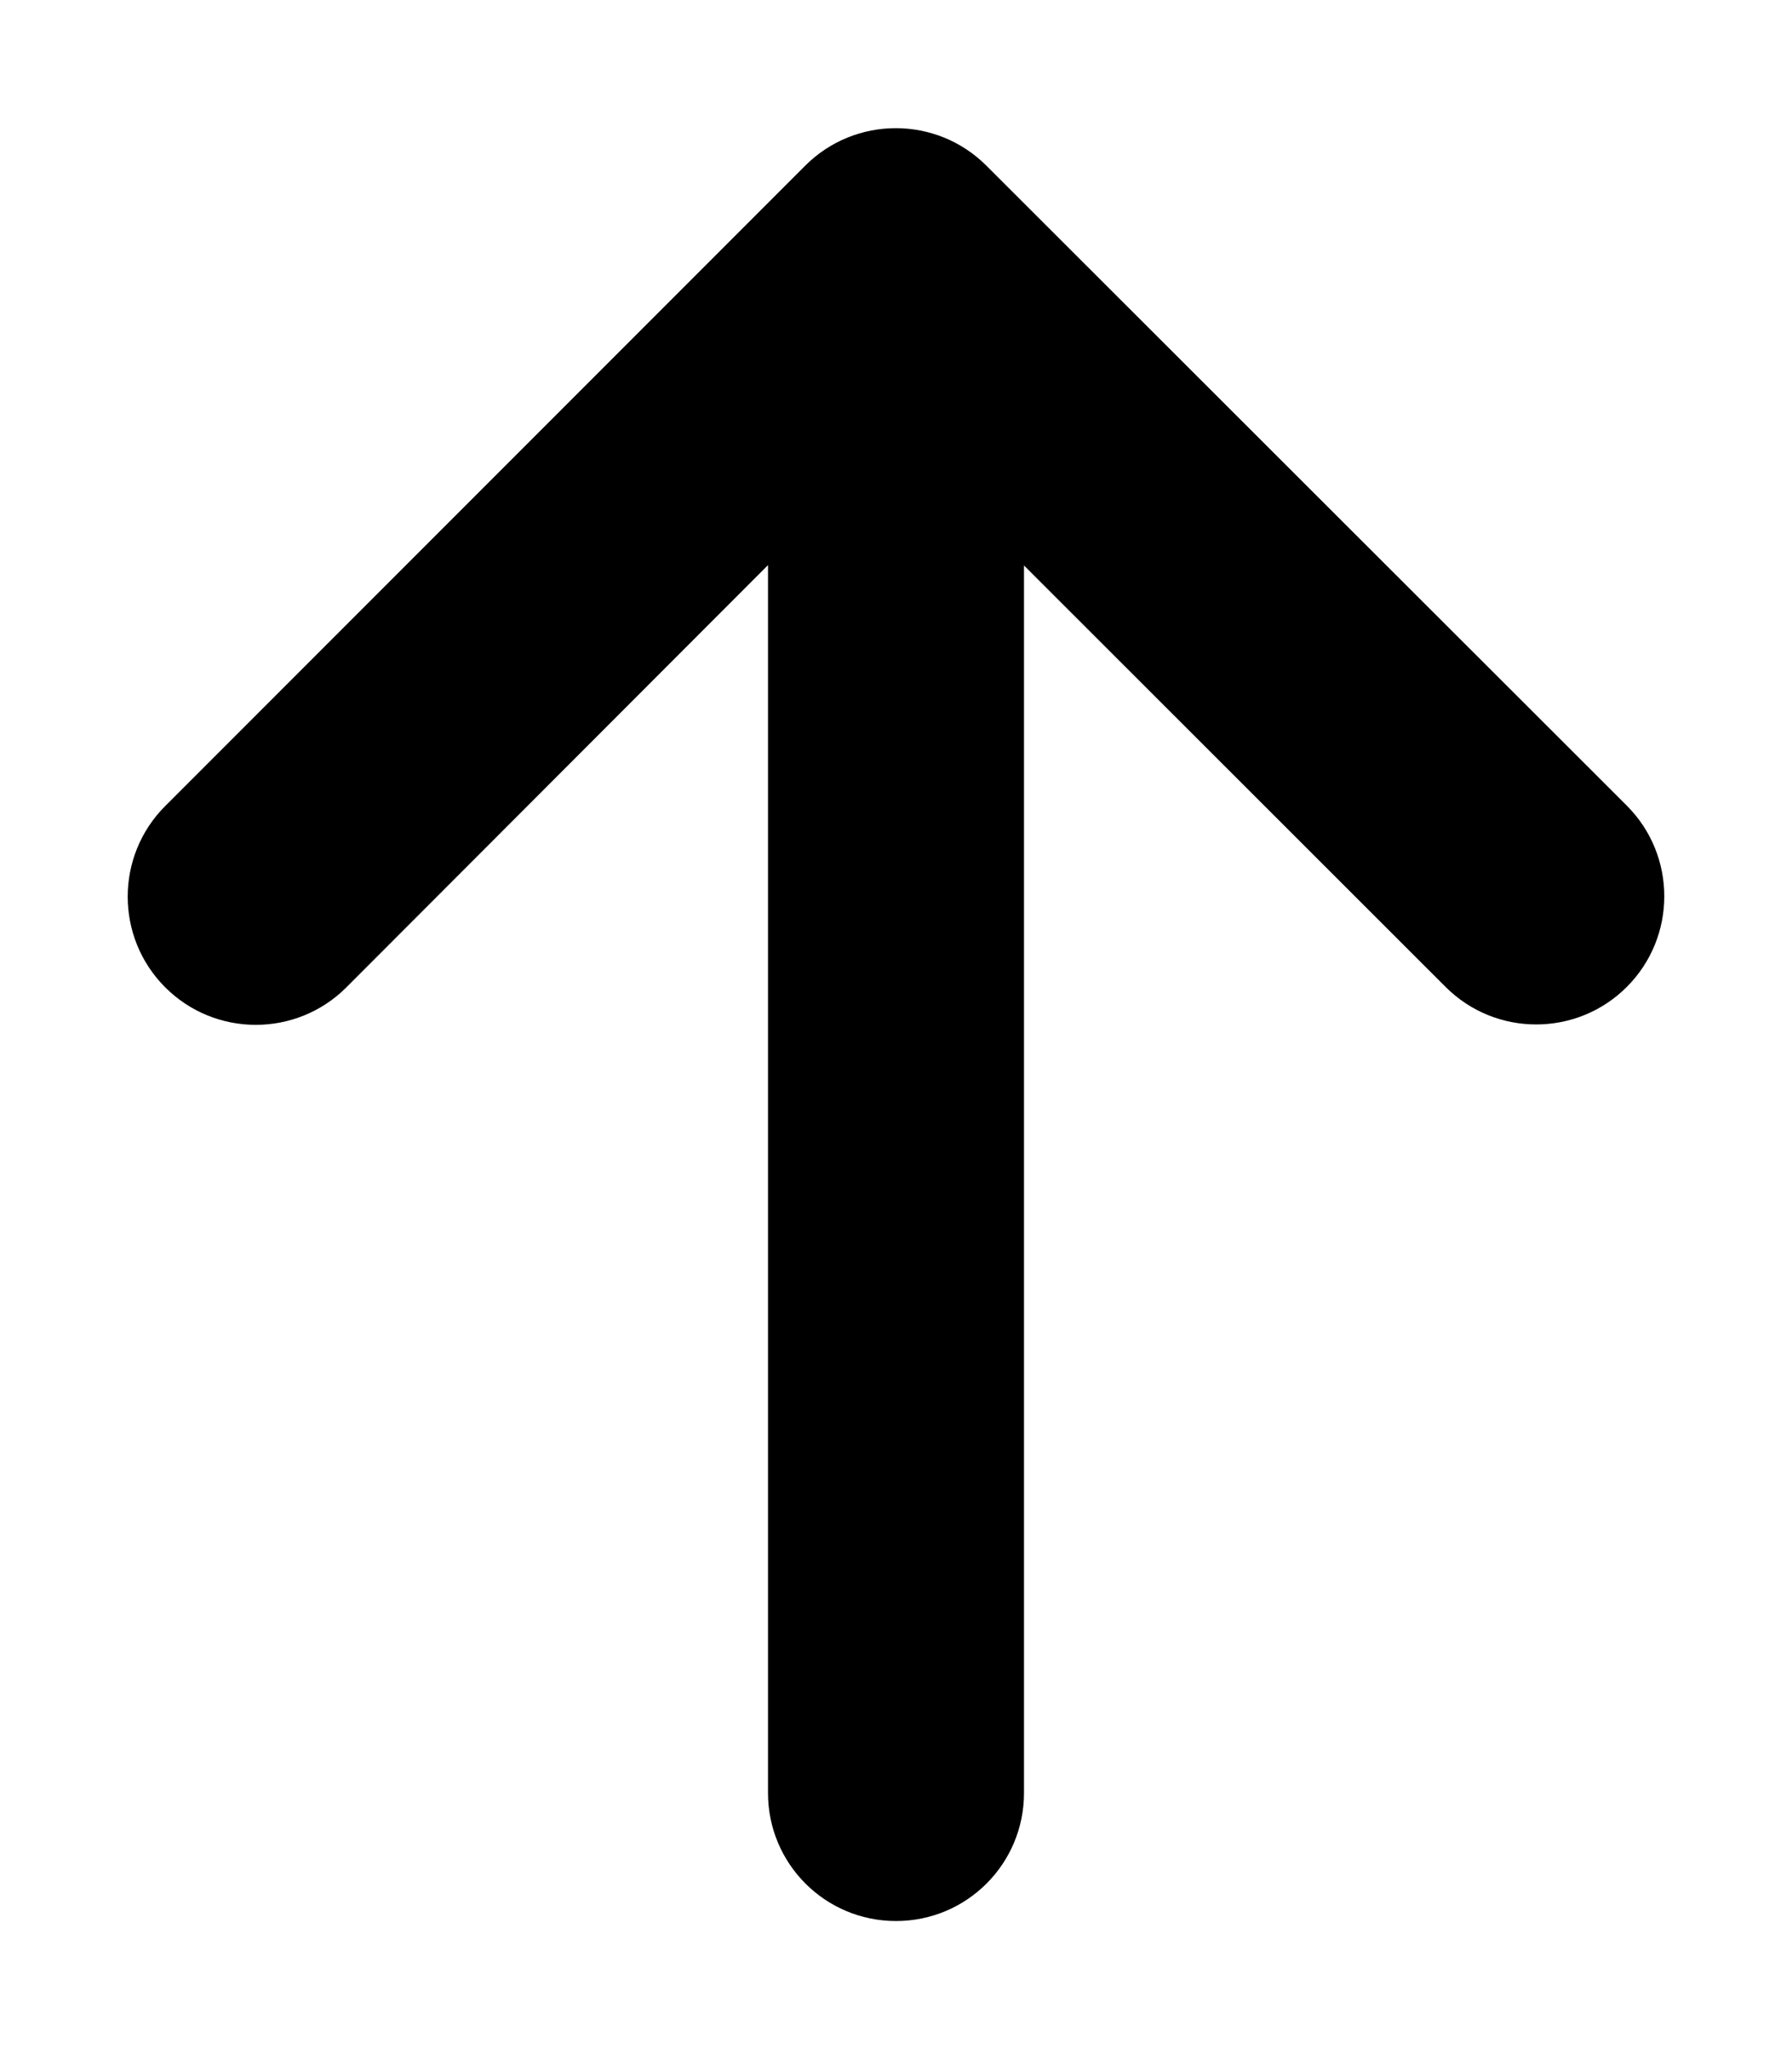 <?xml version="1.0" encoding="utf-8"?>
<!-- Generator: Adobe Illustrator 25.4.1, SVG Export Plug-In . SVG Version: 6.00 Build 0)  -->
<svg version="1.1" id="Capa_1" xmlns="http://www.w3.org/2000/svg" xmlns:xlink="http://www.w3.org/1999/xlink" x="0px" y="0px"
	 viewBox="0 0 448 512" style="enable-background:new 0 0 448 512;" xml:space="preserve">
<path d="M246.6,41.4c-12.5-12.5-32.8-12.5-45.3,0l-160,160c-12.5,12.5-12.5,32.8,0,45.3c12.5,12.5,32.8,12.5,45.3,0L192,141.2
	l0,306.8c0,17.7,14.3,32,32,32s32-14.3,32-32l0-306.7l105.4,105.3c12.5,12.5,32.8,12.5,45.3,0s12.5-32.8,0-45.3L246.6,41.4
	L246.6,41.4z"/>
</svg>
